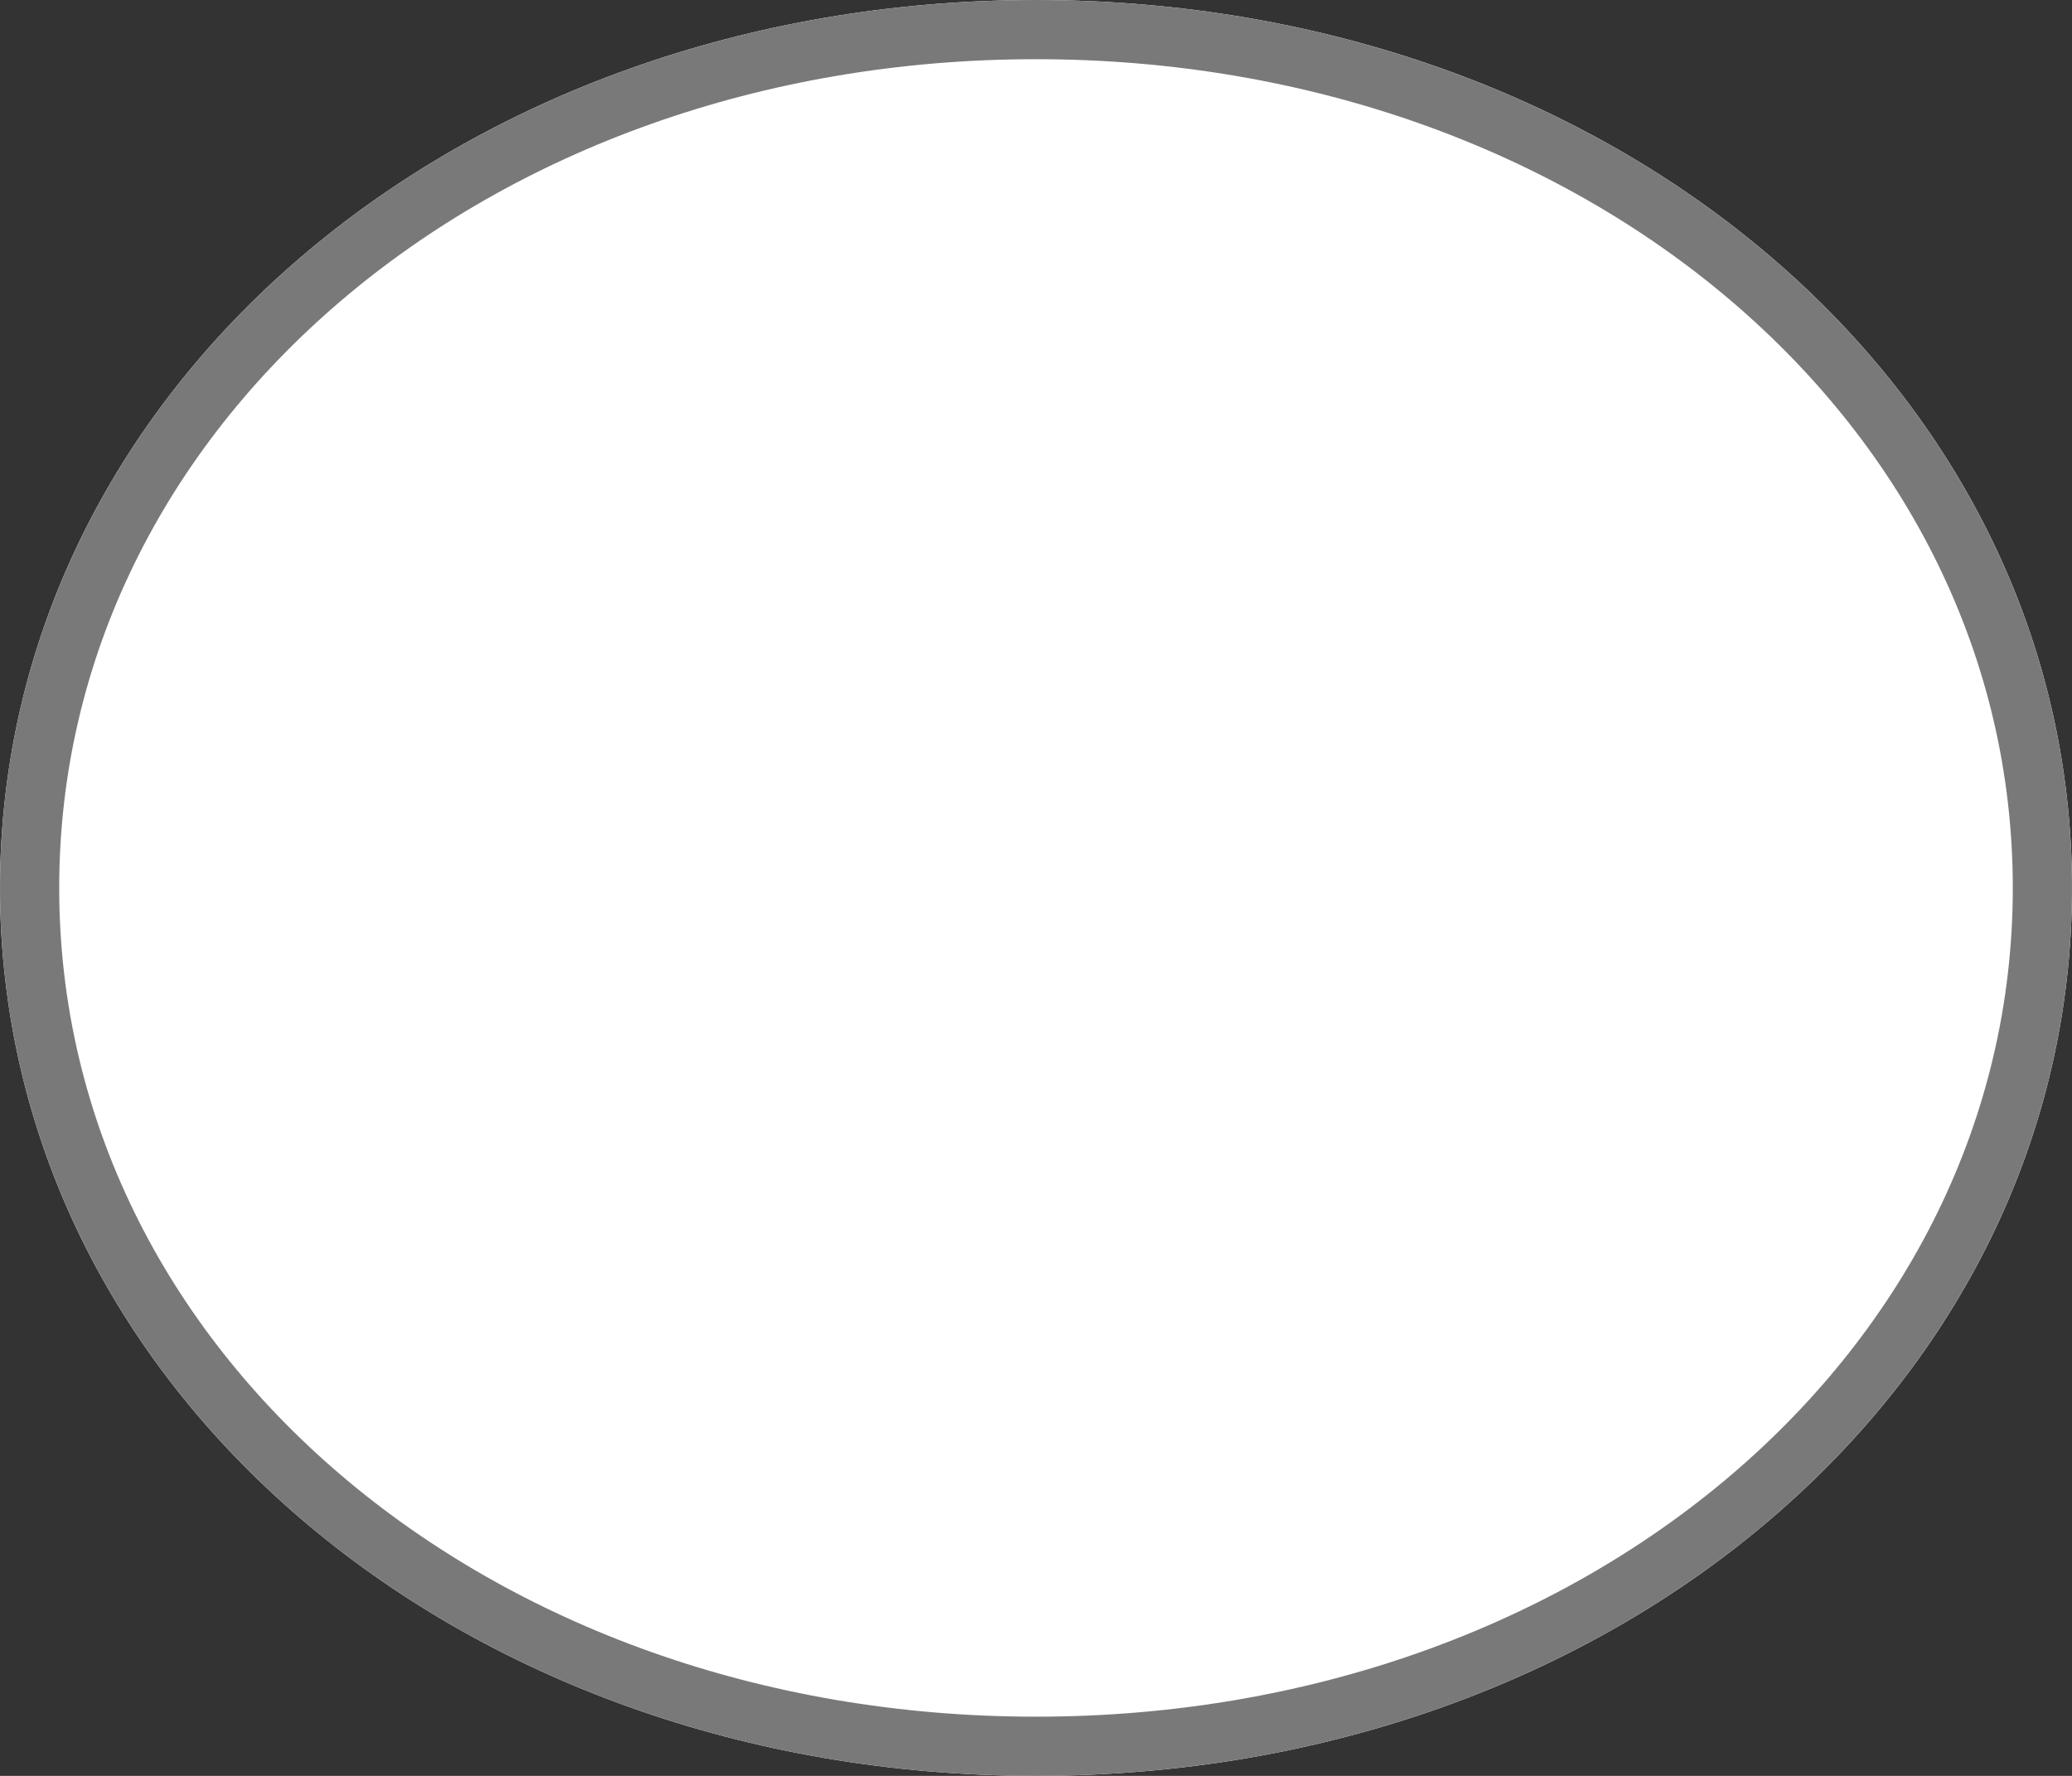 ﻿<?xml version="1.0" encoding="utf-8"?>
<svg version="1.1" xmlns:xlink="http://www.w3.org/1999/xlink" width="35px" height="30px" xmlns="http://www.w3.org/2000/svg">
  <rect width="100%" height="100%" fill="#333333" stroke="none"/>
  <g transform="matrix(1 0 0 1 -1137 -2126 )">
    <path d="M 1154.5 2126  C 1164.3 2126  1172 2132.6  1172 2141  C 1172 2149.4  1164.3 2156  1154.5 2156  C 1144.7 2156  1137 2149.4  1137 2141  C 1137 2132.6  1144.7 2126  1154.5 2126  Z " fill-rule="nonzero" fill="#ffffff" stroke="none" />
    <path d="M 1154.5 2126.5  C 1164.02 2126.5  1171.5 2132.88  1171.5 2141  C 1171.5 2149.12  1164.02 2155.5  1154.5 2155.5  C 1144.98 2155.5  1137.5 2149.12  1137.5 2141  C 1137.5 2132.88  1144.98 2126.5  1154.5 2126.5  Z " stroke-width="1" stroke="#797979" fill="none" />
  </g>
</svg>